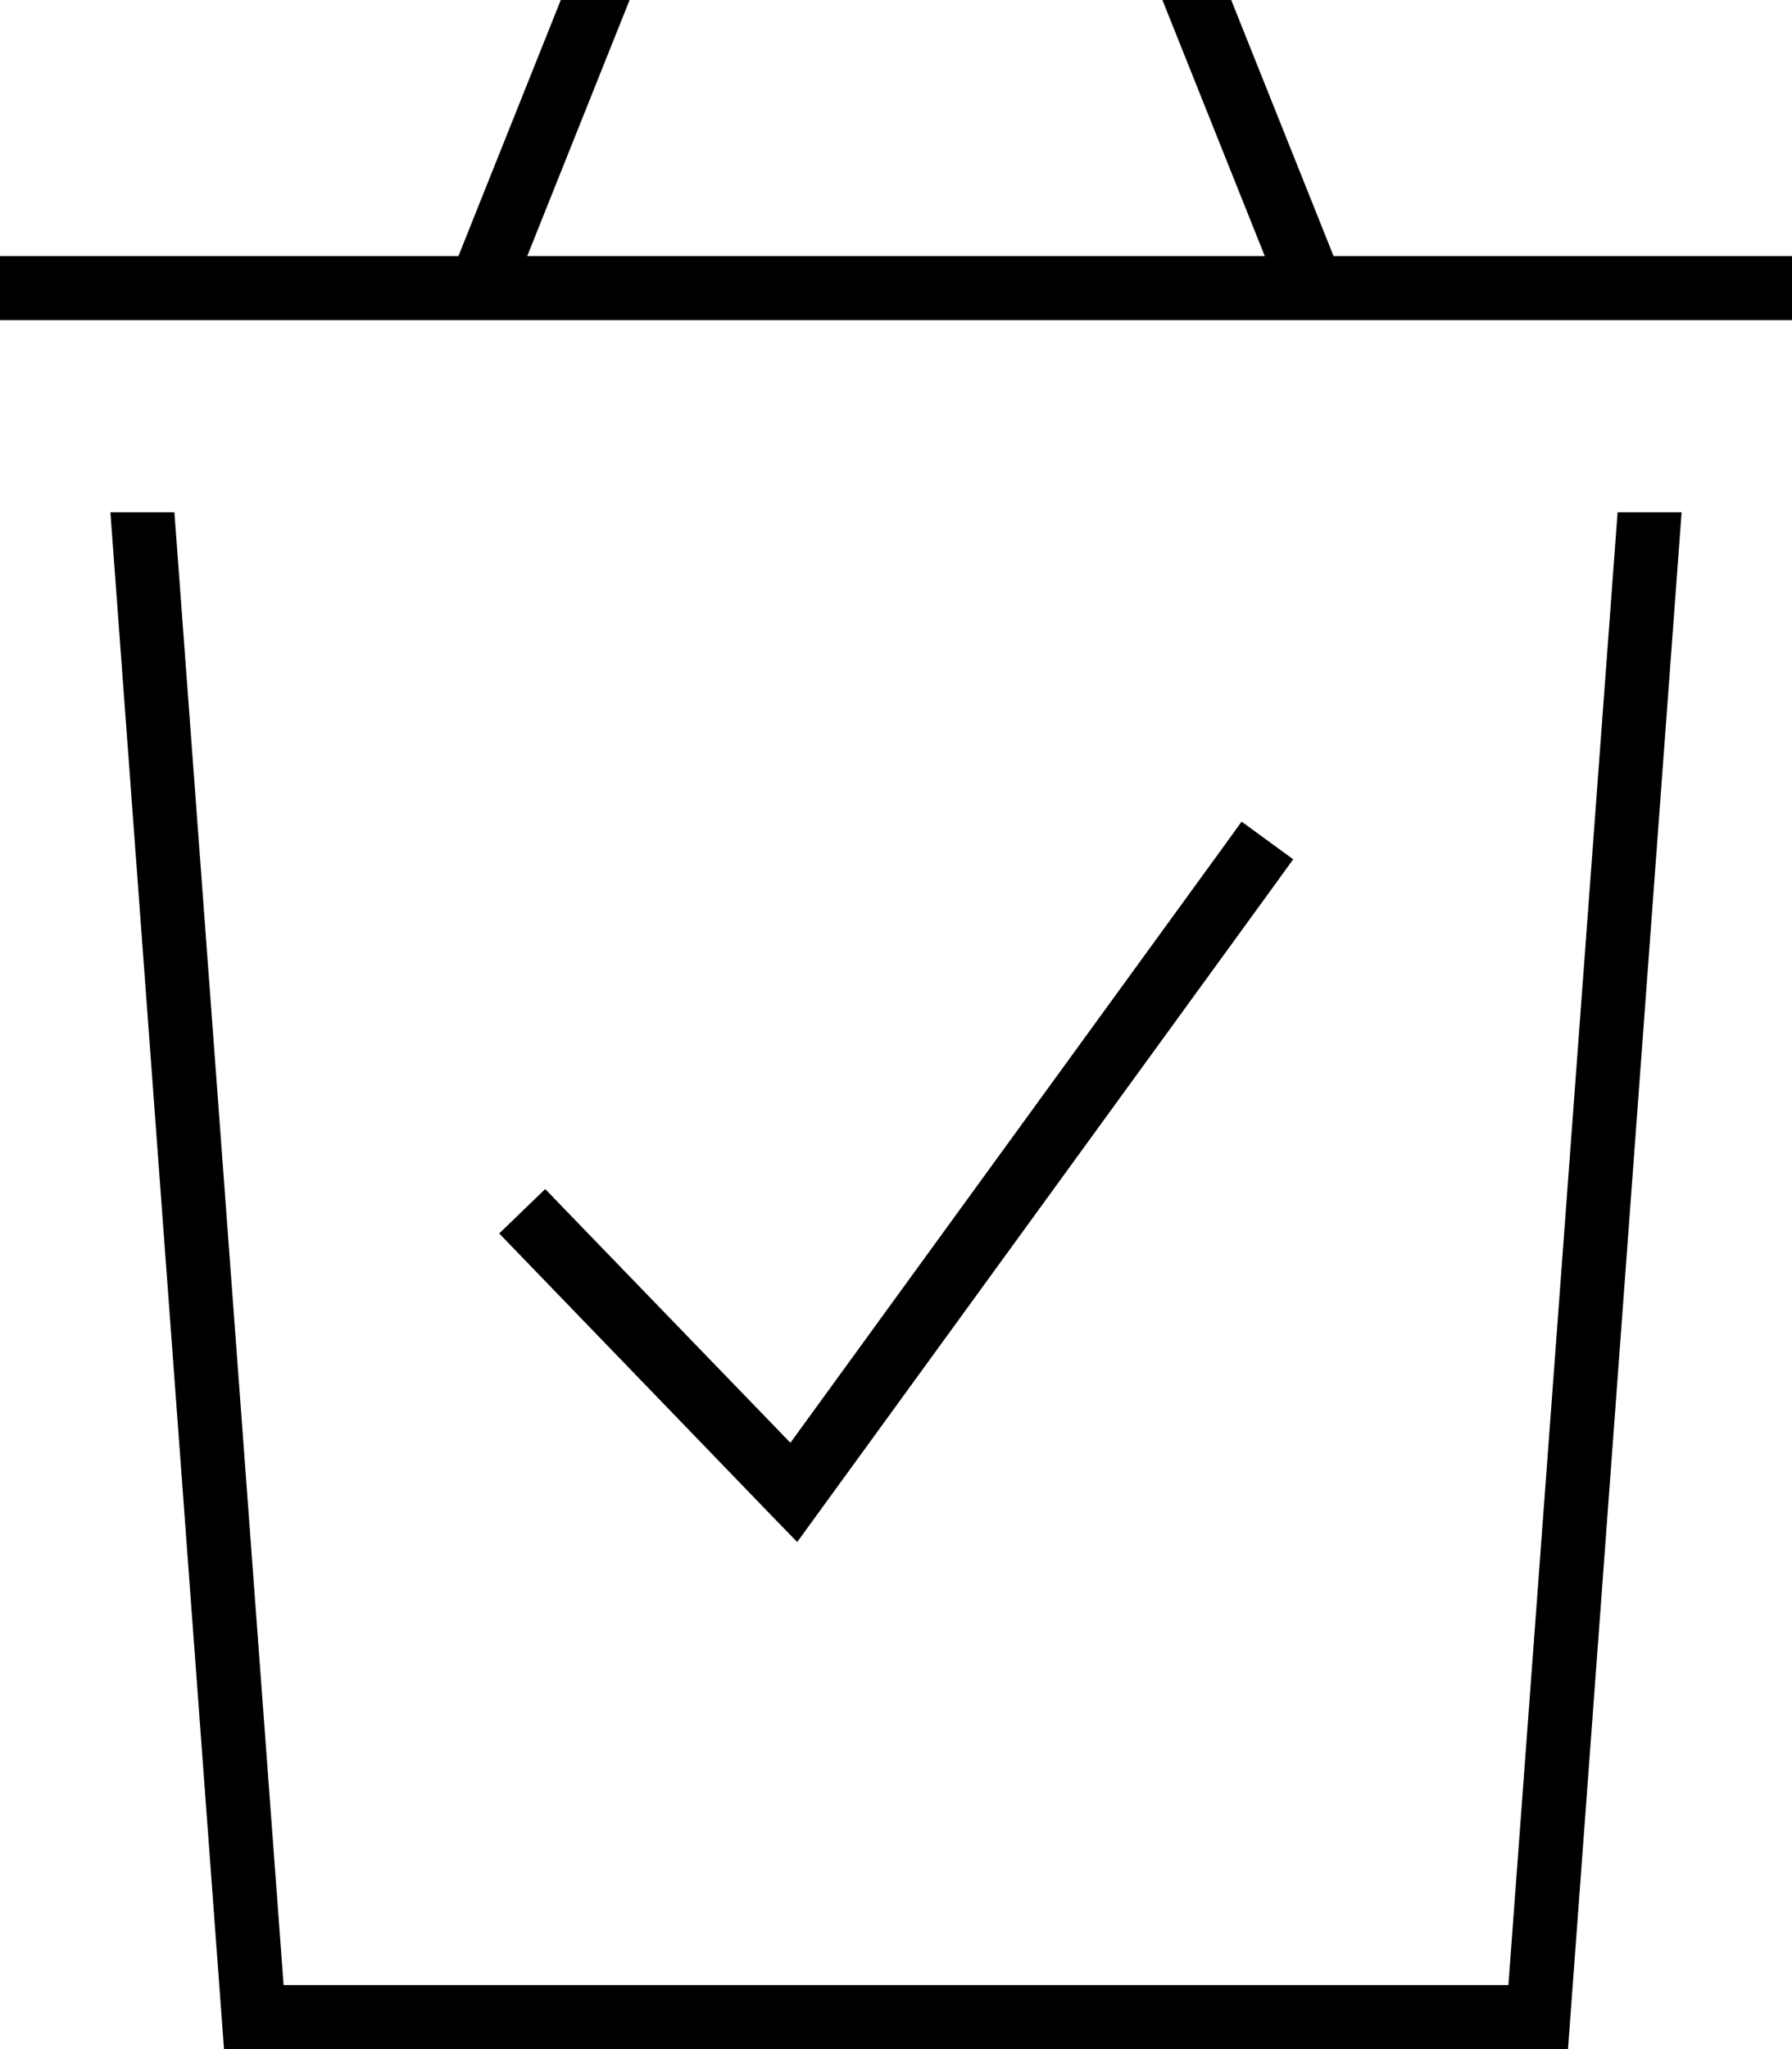 <svg xmlns="http://www.w3.org/2000/svg" viewBox="0 0 448 512"><!--! Font Awesome Pro 7.0.1 by @fontawesome - https://fontawesome.com License - https://fontawesome.com/license (Commercial License) Copyright 2025 Fonticons, Inc. --><path fill="currentColor" d="M70.8 496l306.3 0 27.3-368 16 0-28.4 384-336 0-28.4-384 16 0 27.3 368zM323.3 214.7l-4.7 6.5-113.7 156.4-5.6 7.7-6.6-6.8-62.3-64.5-5.6-5.8 11.5-11.1 5.6 5.8 55.7 57.6 108.1-148.7 4.7-6.5 12.9 9.4zM303.4-11l30 75 114.6 0 0 16-448 0 0-16 114.6 0 30-75 2-5 154.8 0 2 5zM131.8 64l184.4 0-25.6-64-133.2 0-25.6 64z"/></svg>